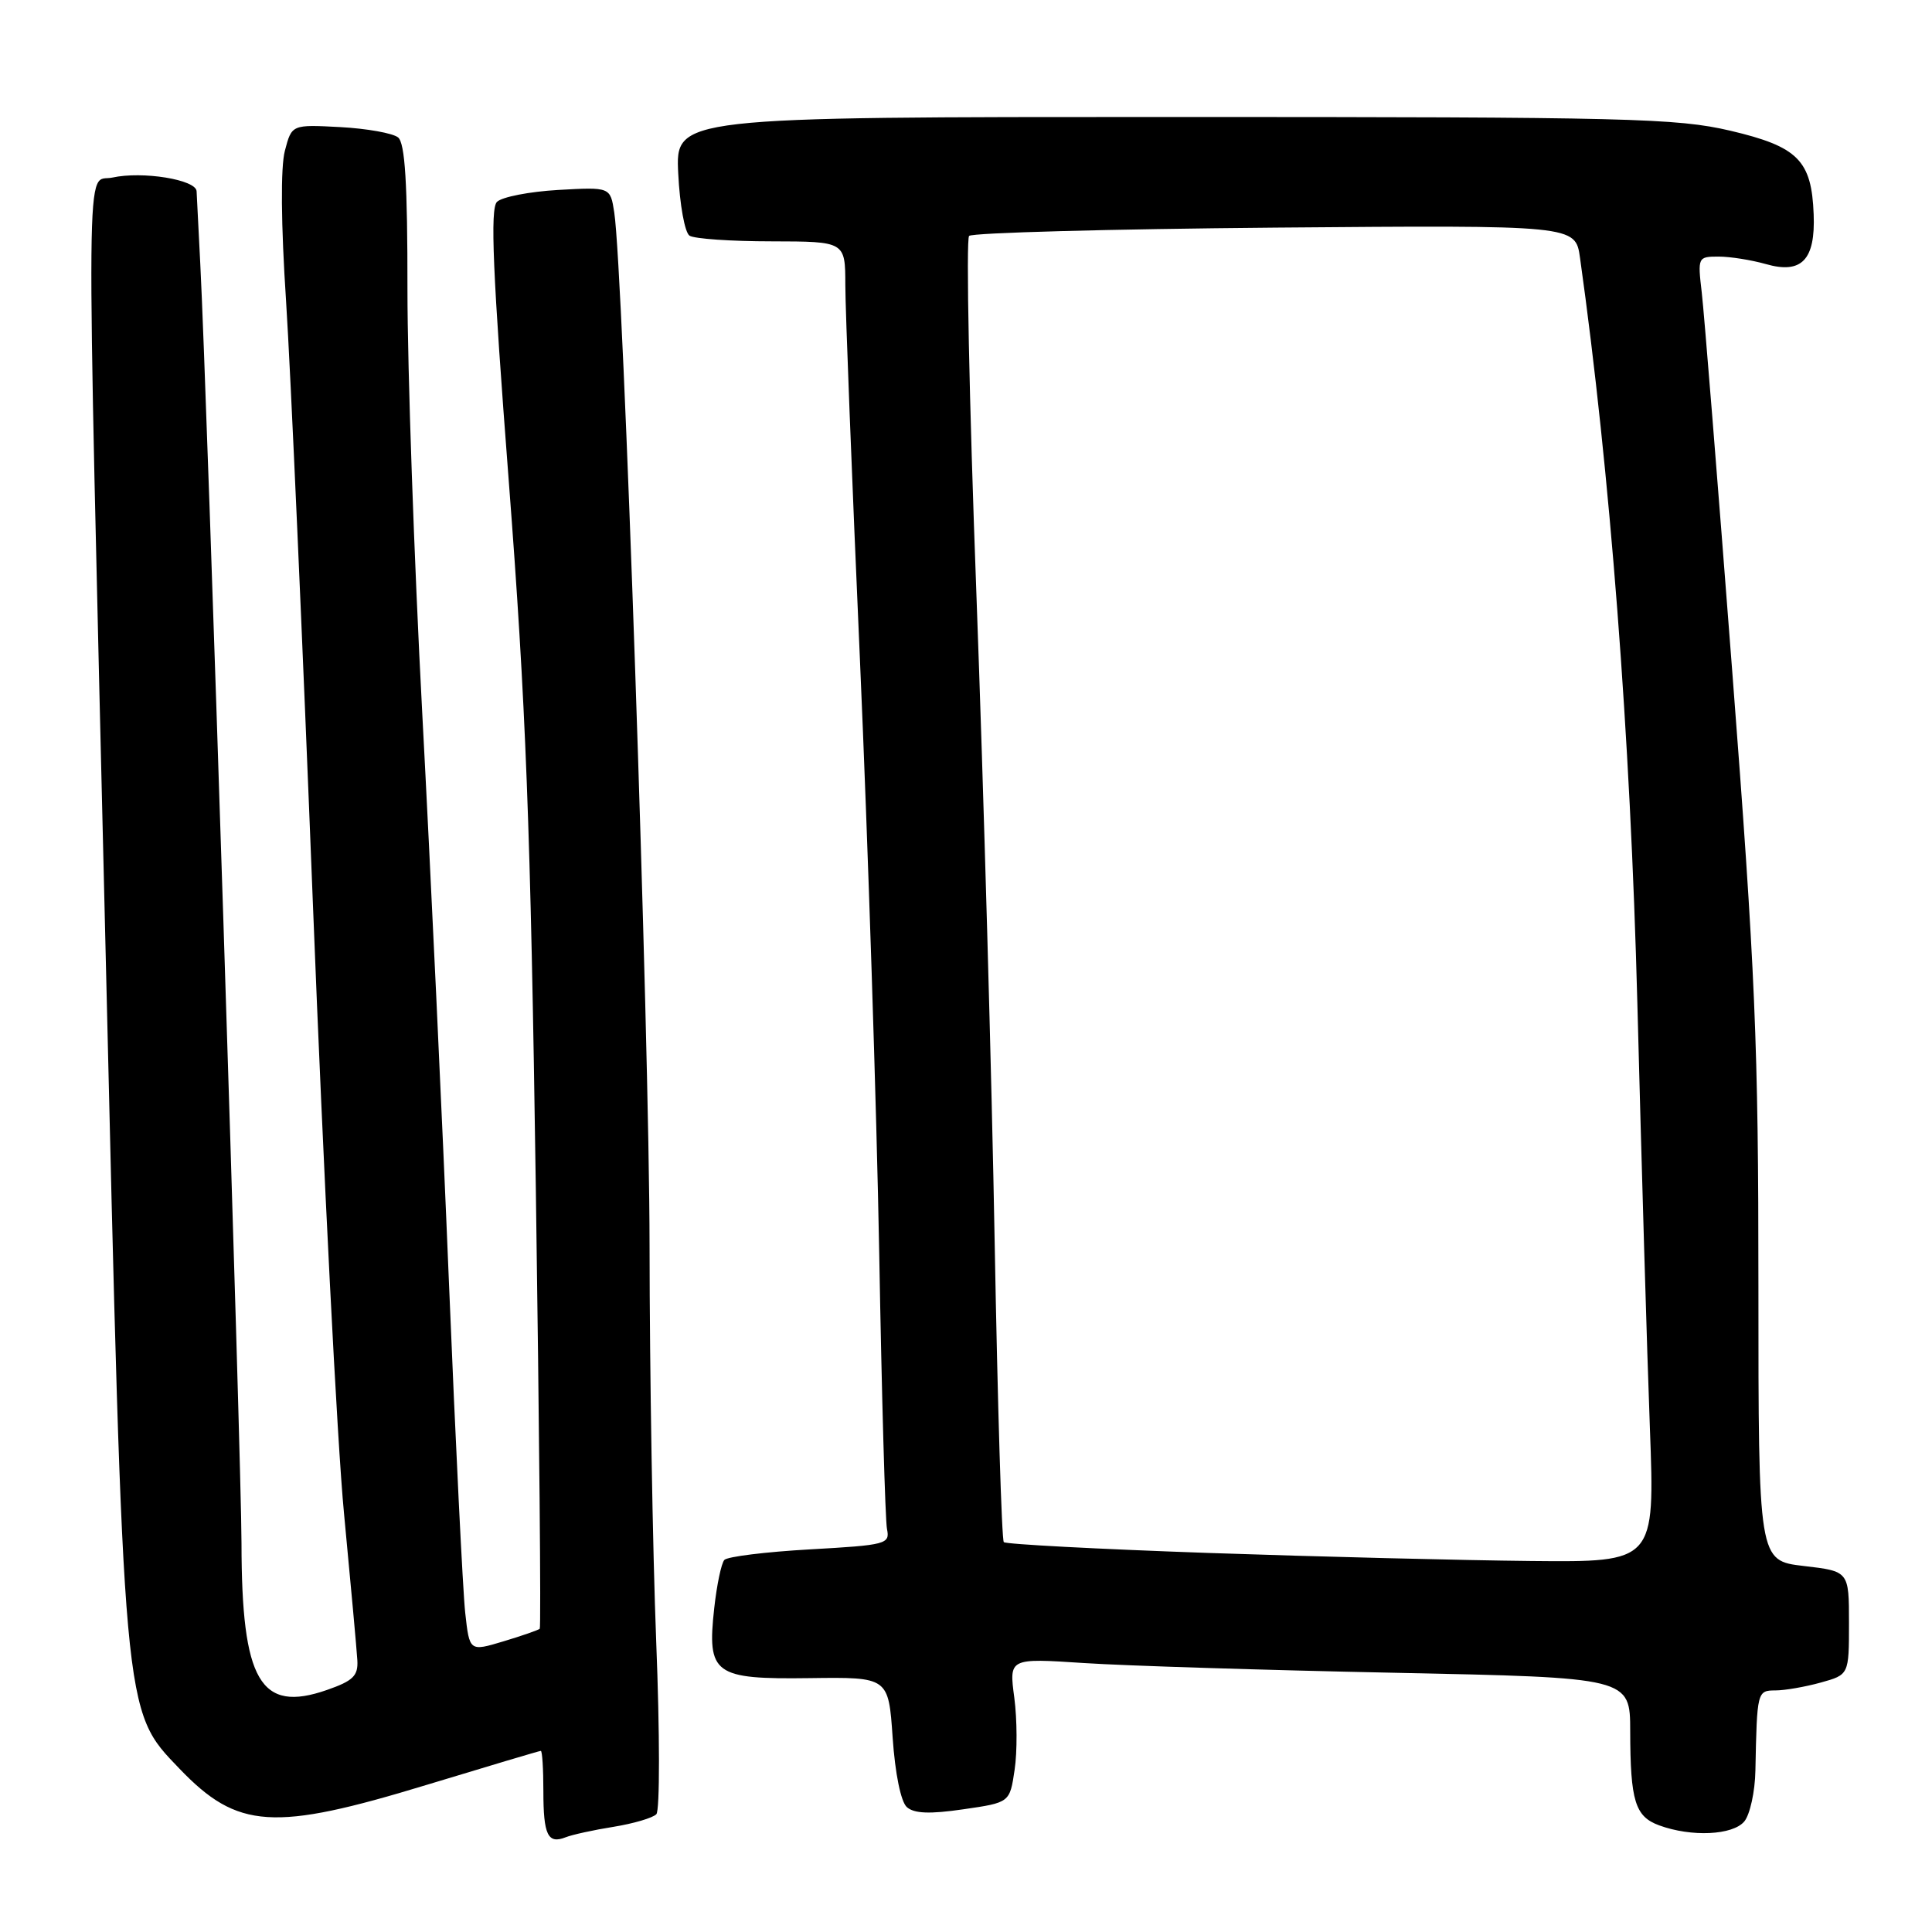 <?xml version="1.0" encoding="UTF-8" standalone="no"?>
<!DOCTYPE svg PUBLIC "-//W3C//DTD SVG 1.1//EN" "http://www.w3.org/Graphics/SVG/1.1/DTD/svg11.dtd" >
<svg xmlns="http://www.w3.org/2000/svg" xmlns:xlink="http://www.w3.org/1999/xlink" version="1.1" viewBox="0 0 256 256">
 <g >
 <path fill="currentColor"
d=" M 81.31 242.06 C 83.96 241.63 86.50 240.88 86.97 240.39 C 87.44 239.90 87.43 229.60 86.95 217.50 C 86.48 205.40 86.08 181.78 86.07 165.00 C 86.04 136.91 82.59 35.90 81.39 28.14 C 80.87 24.78 80.87 24.78 73.95 25.17 C 70.15 25.39 66.50 26.10 65.85 26.75 C 64.93 27.67 65.29 36.10 67.41 63.69 C 69.69 93.42 70.30 109.23 71.00 157.47 C 71.46 189.38 71.70 215.64 71.52 215.82 C 71.34 215.99 69.17 216.75 66.70 217.49 C 62.21 218.84 62.21 218.84 61.64 213.67 C 61.33 210.83 60.36 191.18 59.49 170.00 C 58.63 148.82 57.03 114.85 55.95 94.50 C 54.87 74.15 53.99 48.89 53.99 38.37 C 54.00 24.28 53.67 18.97 52.75 18.21 C 52.06 17.65 48.61 17.03 45.08 16.84 C 38.66 16.50 38.66 16.50 37.75 19.97 C 37.17 22.14 37.23 29.68 37.91 39.97 C 38.50 49.06 40.10 85.08 41.47 120.00 C 42.84 154.93 44.68 191.15 45.58 200.50 C 46.47 209.85 47.27 218.62 47.35 219.99 C 47.47 222.05 46.80 222.72 43.32 223.93 C 34.49 227.01 32.02 222.77 32.00 204.50 C 32.00 193.81 27.43 52.03 26.54 35.00 C 26.30 30.32 26.08 25.98 26.05 25.34 C 25.98 23.80 18.88 22.65 14.88 23.53 C 11.31 24.31 11.38 16.20 13.98 125.50 C 16.41 228.08 16.27 226.52 23.79 234.37 C 31.49 242.39 36.20 242.70 56.55 236.50 C 64.68 234.03 71.48 232.00 71.66 232.00 C 71.85 232.00 72.00 234.40 72.00 237.33 C 72.00 243.16 72.59 244.38 74.95 243.45 C 75.80 243.11 78.66 242.48 81.31 242.06 Z  M 231.13 241.35 C 231.88 240.44 232.55 237.40 232.60 234.60 C 232.81 224.11 232.84 224.00 235.25 223.99 C 236.49 223.99 239.19 223.52 241.25 222.95 C 245.00 221.91 245.00 221.91 245.00 215.05 C 245.00 208.20 245.00 208.20 239.00 207.50 C 233.00 206.80 233.00 206.80 233.00 170.47 C 233.00 138.36 232.60 128.88 229.52 88.82 C 227.61 63.90 225.80 41.36 225.49 38.75 C 224.94 34.08 224.98 34.00 227.72 34.00 C 229.26 34.00 232.07 34.45 233.98 34.99 C 238.72 36.35 240.56 34.45 240.32 28.40 C 240.05 21.24 238.24 19.43 229.28 17.32 C 222.16 15.66 215.87 15.50 155.50 15.50 C 89.50 15.50 89.50 15.50 89.87 23.00 C 90.07 27.12 90.74 30.83 91.37 31.23 C 91.99 31.64 96.89 31.98 102.25 31.98 C 112.00 32.00 112.00 32.00 112.01 37.75 C 112.01 40.91 112.88 63.30 113.95 87.50 C 115.01 111.70 116.16 147.03 116.50 166.00 C 116.83 184.97 117.30 201.45 117.53 202.60 C 117.94 204.60 117.46 204.73 107.33 205.30 C 101.48 205.63 96.37 206.26 95.98 206.70 C 95.58 207.14 94.98 210.01 94.64 213.08 C 93.67 221.86 94.59 222.53 107.29 222.36 C 117.73 222.22 117.73 222.22 118.28 230.24 C 118.61 235.03 119.37 238.74 120.16 239.45 C 121.13 240.31 123.20 240.39 127.65 239.74 C 133.80 238.85 133.80 238.85 134.44 234.52 C 134.80 232.14 134.78 227.83 134.40 224.95 C 133.70 219.71 133.70 219.71 143.60 220.36 C 149.05 220.72 167.56 221.30 184.75 221.65 C 216.00 222.29 216.00 222.29 216.01 229.40 C 216.03 238.66 216.66 240.70 219.85 241.87 C 224.13 243.44 229.60 243.18 231.13 241.35 Z  M 160.01 205.77 C 145.44 205.26 133.29 204.62 133.01 204.34 C 132.73 204.06 132.19 186.21 131.80 164.67 C 131.42 143.13 130.33 104.47 129.38 78.76 C 128.42 53.05 127.99 31.68 128.41 31.26 C 128.82 30.84 147.07 30.35 168.96 30.16 C 208.75 29.83 208.75 29.83 209.36 34.16 C 213.34 62.50 216.04 97.53 216.96 133.00 C 217.51 154.18 218.25 179.49 218.62 189.25 C 219.28 207.00 219.28 207.00 202.89 206.84 C 193.87 206.75 174.58 206.27 160.01 205.77 Z "/>
</g>
</svg>